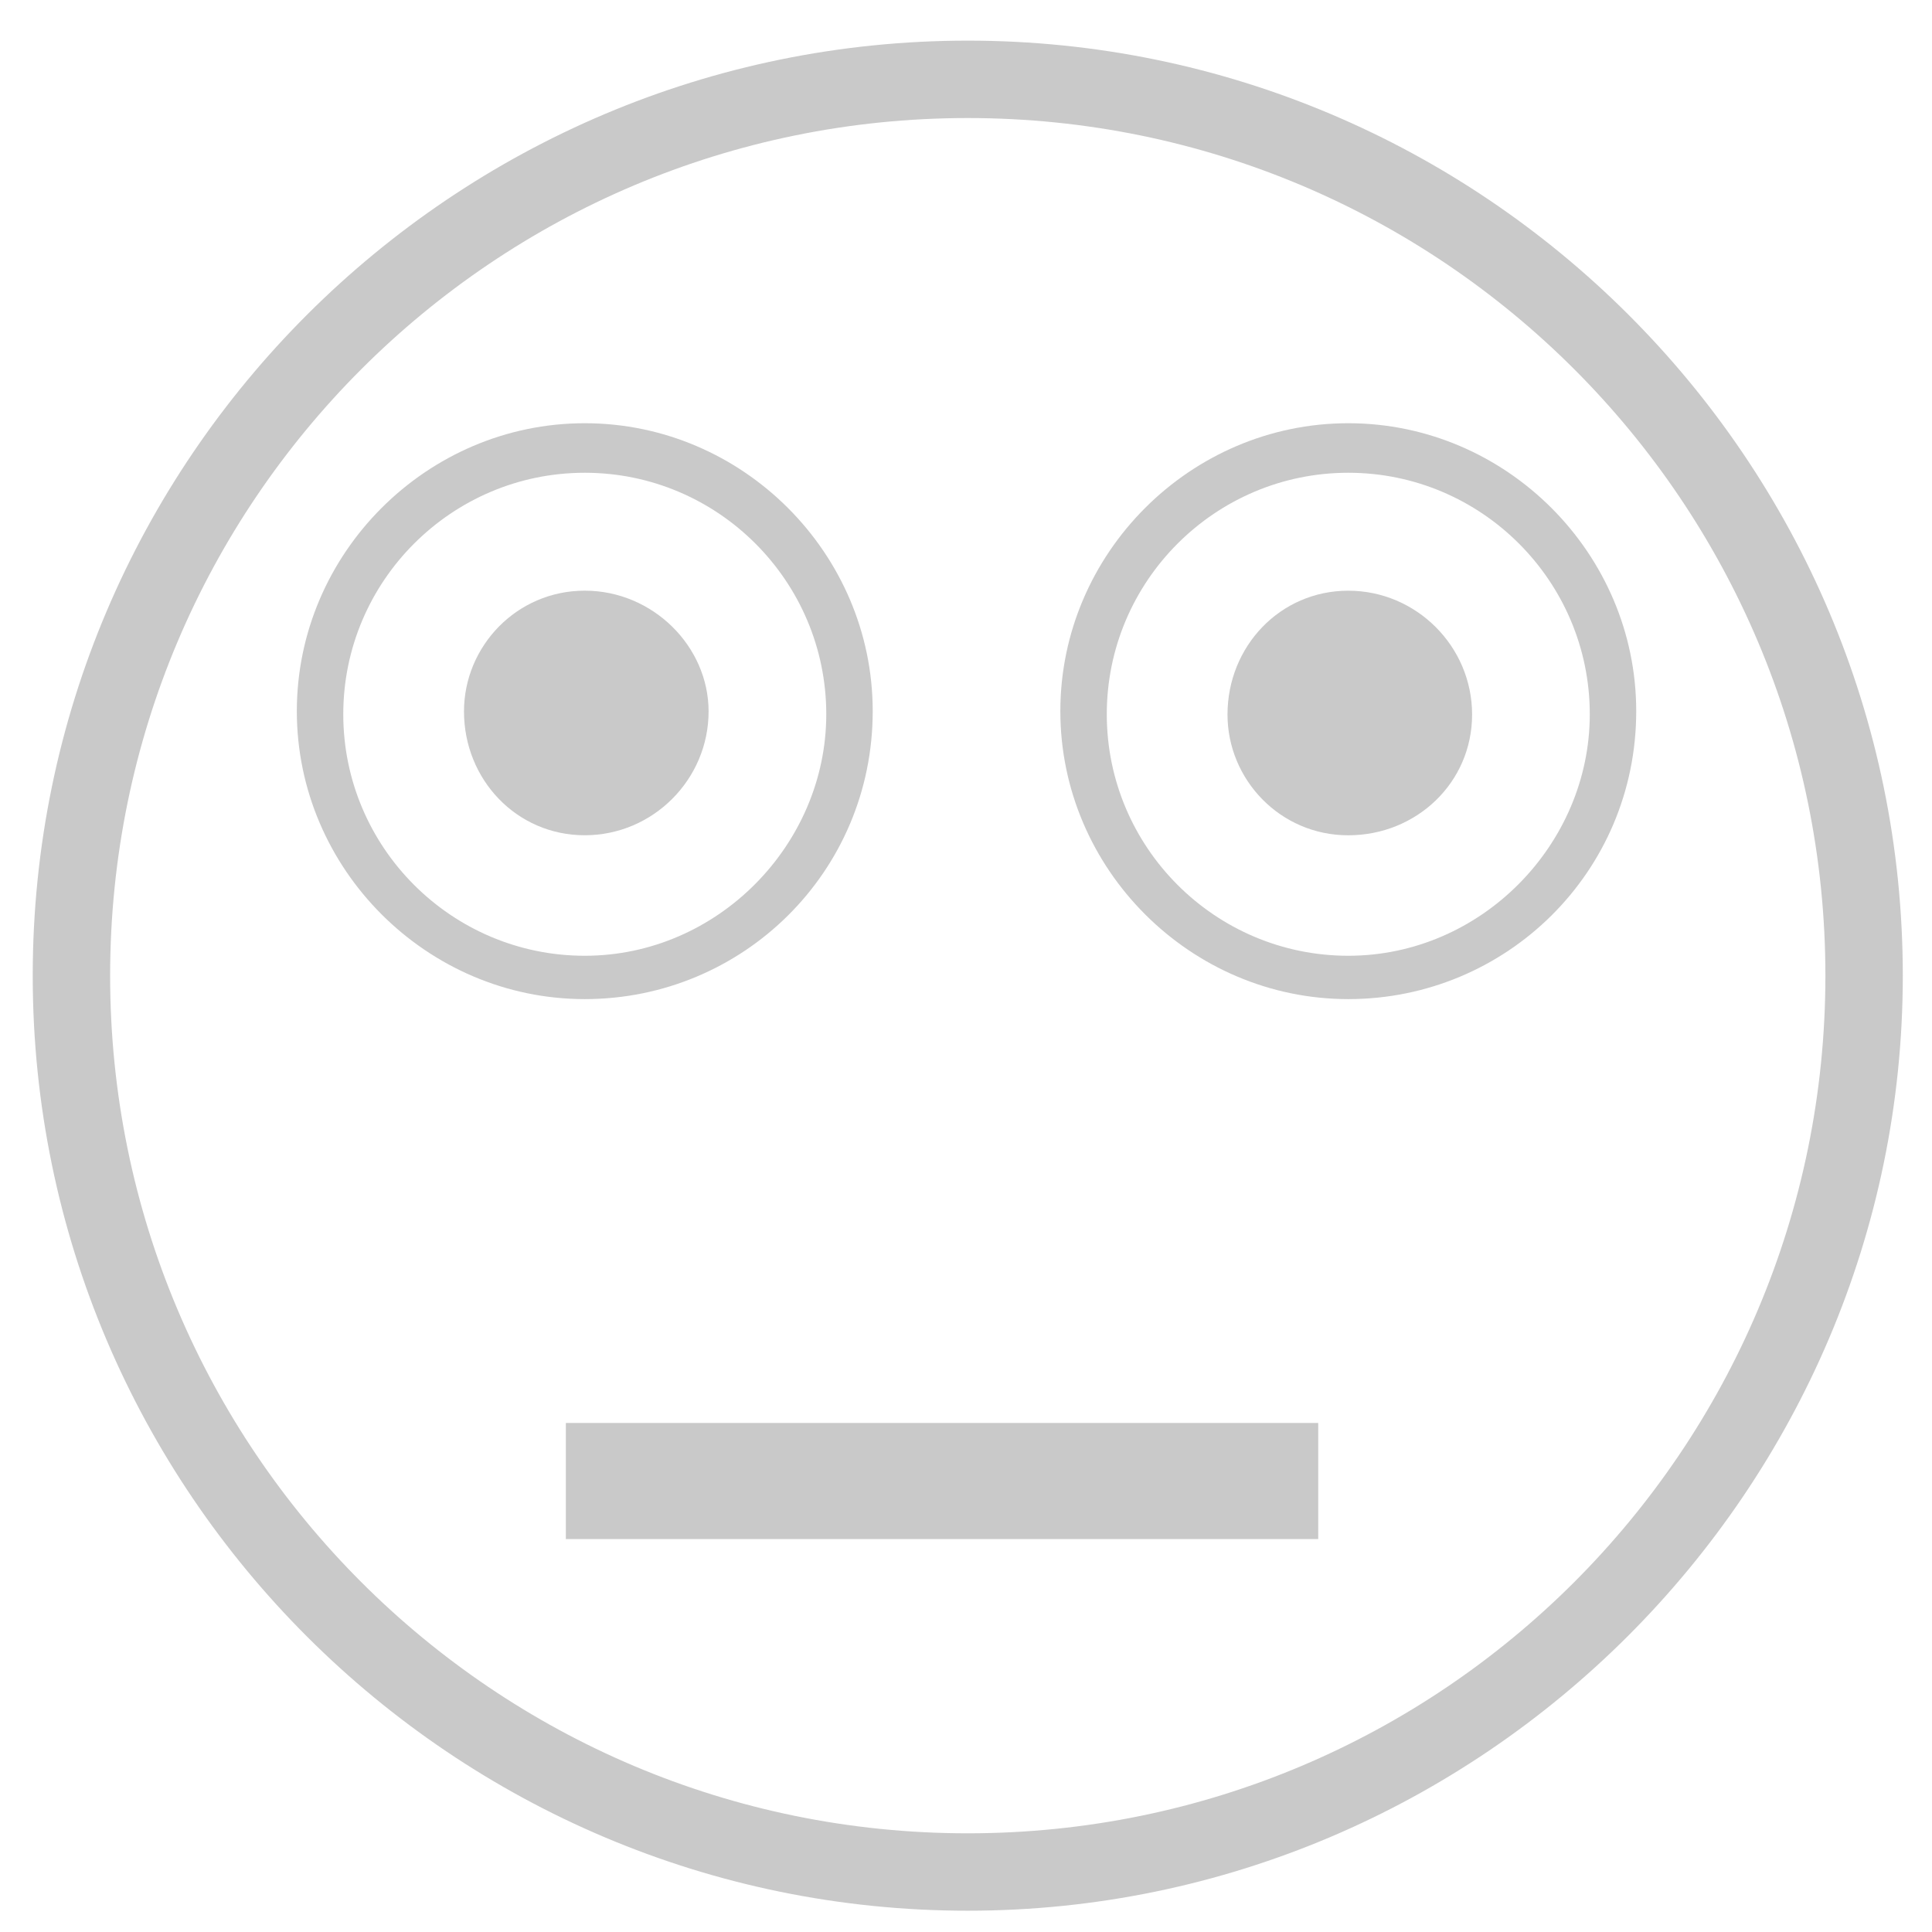 <?xml version="1.0" encoding="utf-8"?>
<!-- Generator: Adobe Illustrator 24.3.0, SVG Export Plug-In . SVG Version: 6.00 Build 0)  -->
<svg version="1.1"
	 id="svg5181" inkscape:version="0.91 r13725" sodipodi:docname="AS_wideawake.svg" xmlns:cc="http://creativecommons.org/ns#" xmlns:dc="http://purl.org/dc/elements/1.1/" xmlns:inkscape="http://www.inkscape.org/namespaces/inkscape" xmlns:rdf="http://www.w3.org/1999/02/22-rdf-syntax-ns#" xmlns:sodipodi="http://sodipodi.sourceforge.net/DTD/sodipodi-0.dtd" xmlns:svg="http://www.w3.org/2000/svg"
	 xmlns="http://www.w3.org/2000/svg" xmlns:xlink="http://www.w3.org/1999/xlink" x="0px" y="0px" viewBox="0 0 78 78"
	 style="enable-background:new 0 0 78 78;" xml:space="preserve">
<style type="text/css">
	.st0{fill:#C9C9C9;}
	.st1{fill:#505050;stroke:#C9C9C9;stroke-width:3.75;stroke-miterlimit:12.5;}
</style>
<sodipodi:namedview  bordercolor="#666666" borderopacity="1.0" id="base" inkscape:current-layer="layer1" inkscape:cx="114.03677" inkscape:cy="92.942125" inkscape:document-units="px" inkscape:pageopacity="0.0" inkscape:pageshadow="2" inkscape:window-height="768" inkscape:window-maximized="0" inkscape:window-width="1366" inkscape:window-x="0" inkscape:window-y="0" inkscape:zoom="2.8" pagecolor="#ffffff" showgrid="false">
	</sodipodi:namedview>
<g id="layer1" transform="translate(0,-974.409)" inkscape:groupmode="layer" inkscape:label="Layer 1">
	<g id="g5138" transform="matrix(1.25,0,0,-1.25,-959.615,1333.852)">
		<g id="g138" transform="translate(798.949,283.742)">
			<path id="path140" inkscape:connector-curvature="0" class="st0" d="M0,0c-15.3,0-27.7-12.4-27.7-27.7C-27.7-43-15.3-55.4,0-55.4
				c15.3,0,27.7,12.4,27.7,27.7C27.7-12.4,15.3,0,0,0 M0-57.9c-16.6,0-30.2,13.5-30.2,30.2C-30.2-11-16.6,2.5,0,2.5
				S30.2-11,30.2-27.7C30.2-44.3,16.6-57.9,0-57.9"/>
		</g>
		<g id="g146" transform="translate(786.579,272.285)">
			<path id="path148" inkscape:connector-curvature="0" class="st0" d="M0,0c-4.3,0-7.8-3.5-7.8-7.8c0-4.3,3.5-7.8,7.8-7.8
				S7.8-12,7.8-7.8C7.8-3.5,4.3,0,0,0 M0-17c-5.1,0-9.3,4.2-9.3,9.3c0,5.1,4.2,9.3,9.3,9.3s9.3-4.2,9.3-9.3C9.3-12.9,5.1-17,0-17"/>
		</g>
		<g id="g150" transform="translate(786.578,268.477)">
			<path id="path152" inkscape:connector-curvature="0" class="st0" d="M0,0c2.2,0,4-1.8,4-3.9c0-2.2-1.8-4-4-4
				c-2.2,0-3.9,1.8-3.9,4C-3.9-1.8-2.2,0,0,0"/>
		</g>
		<g id="g154" transform="translate(785.968,239.72)">
			<path id="path156" inkscape:connector-curvature="0" class="st1" d="M0,0h24.3"/>
		</g>
		<g id="g162" transform="translate(811.239,272.285)">
			<path id="path164" inkscape:connector-curvature="0" class="st0" d="M0,0c-4.3,0-7.8-3.5-7.8-7.8c0-4.3,3.5-7.8,7.8-7.8
				S7.8-12,7.8-7.8C7.8-3.5,4.3,0,0,0 M0-17c-5.1,0-9.3,4.2-9.3,9.3c0,5.1,4.2,9.3,9.3,9.3s9.3-4.2,9.3-9.3C9.3-12.9,5.1-17,0-17"/>
		</g>
		<g id="g166" transform="translate(811.238,268.476)">
			<path id="path168" inkscape:connector-curvature="0" class="st0" d="M0,0c2.2,0,4-1.8,4-4c0-2.2-1.8-3.9-4-3.9
				c-2.2,0-3.9,1.8-3.9,3.9C-3.9-1.8-2.2,0,0,0"/>
		</g>
	</g>
</g>
</svg>
